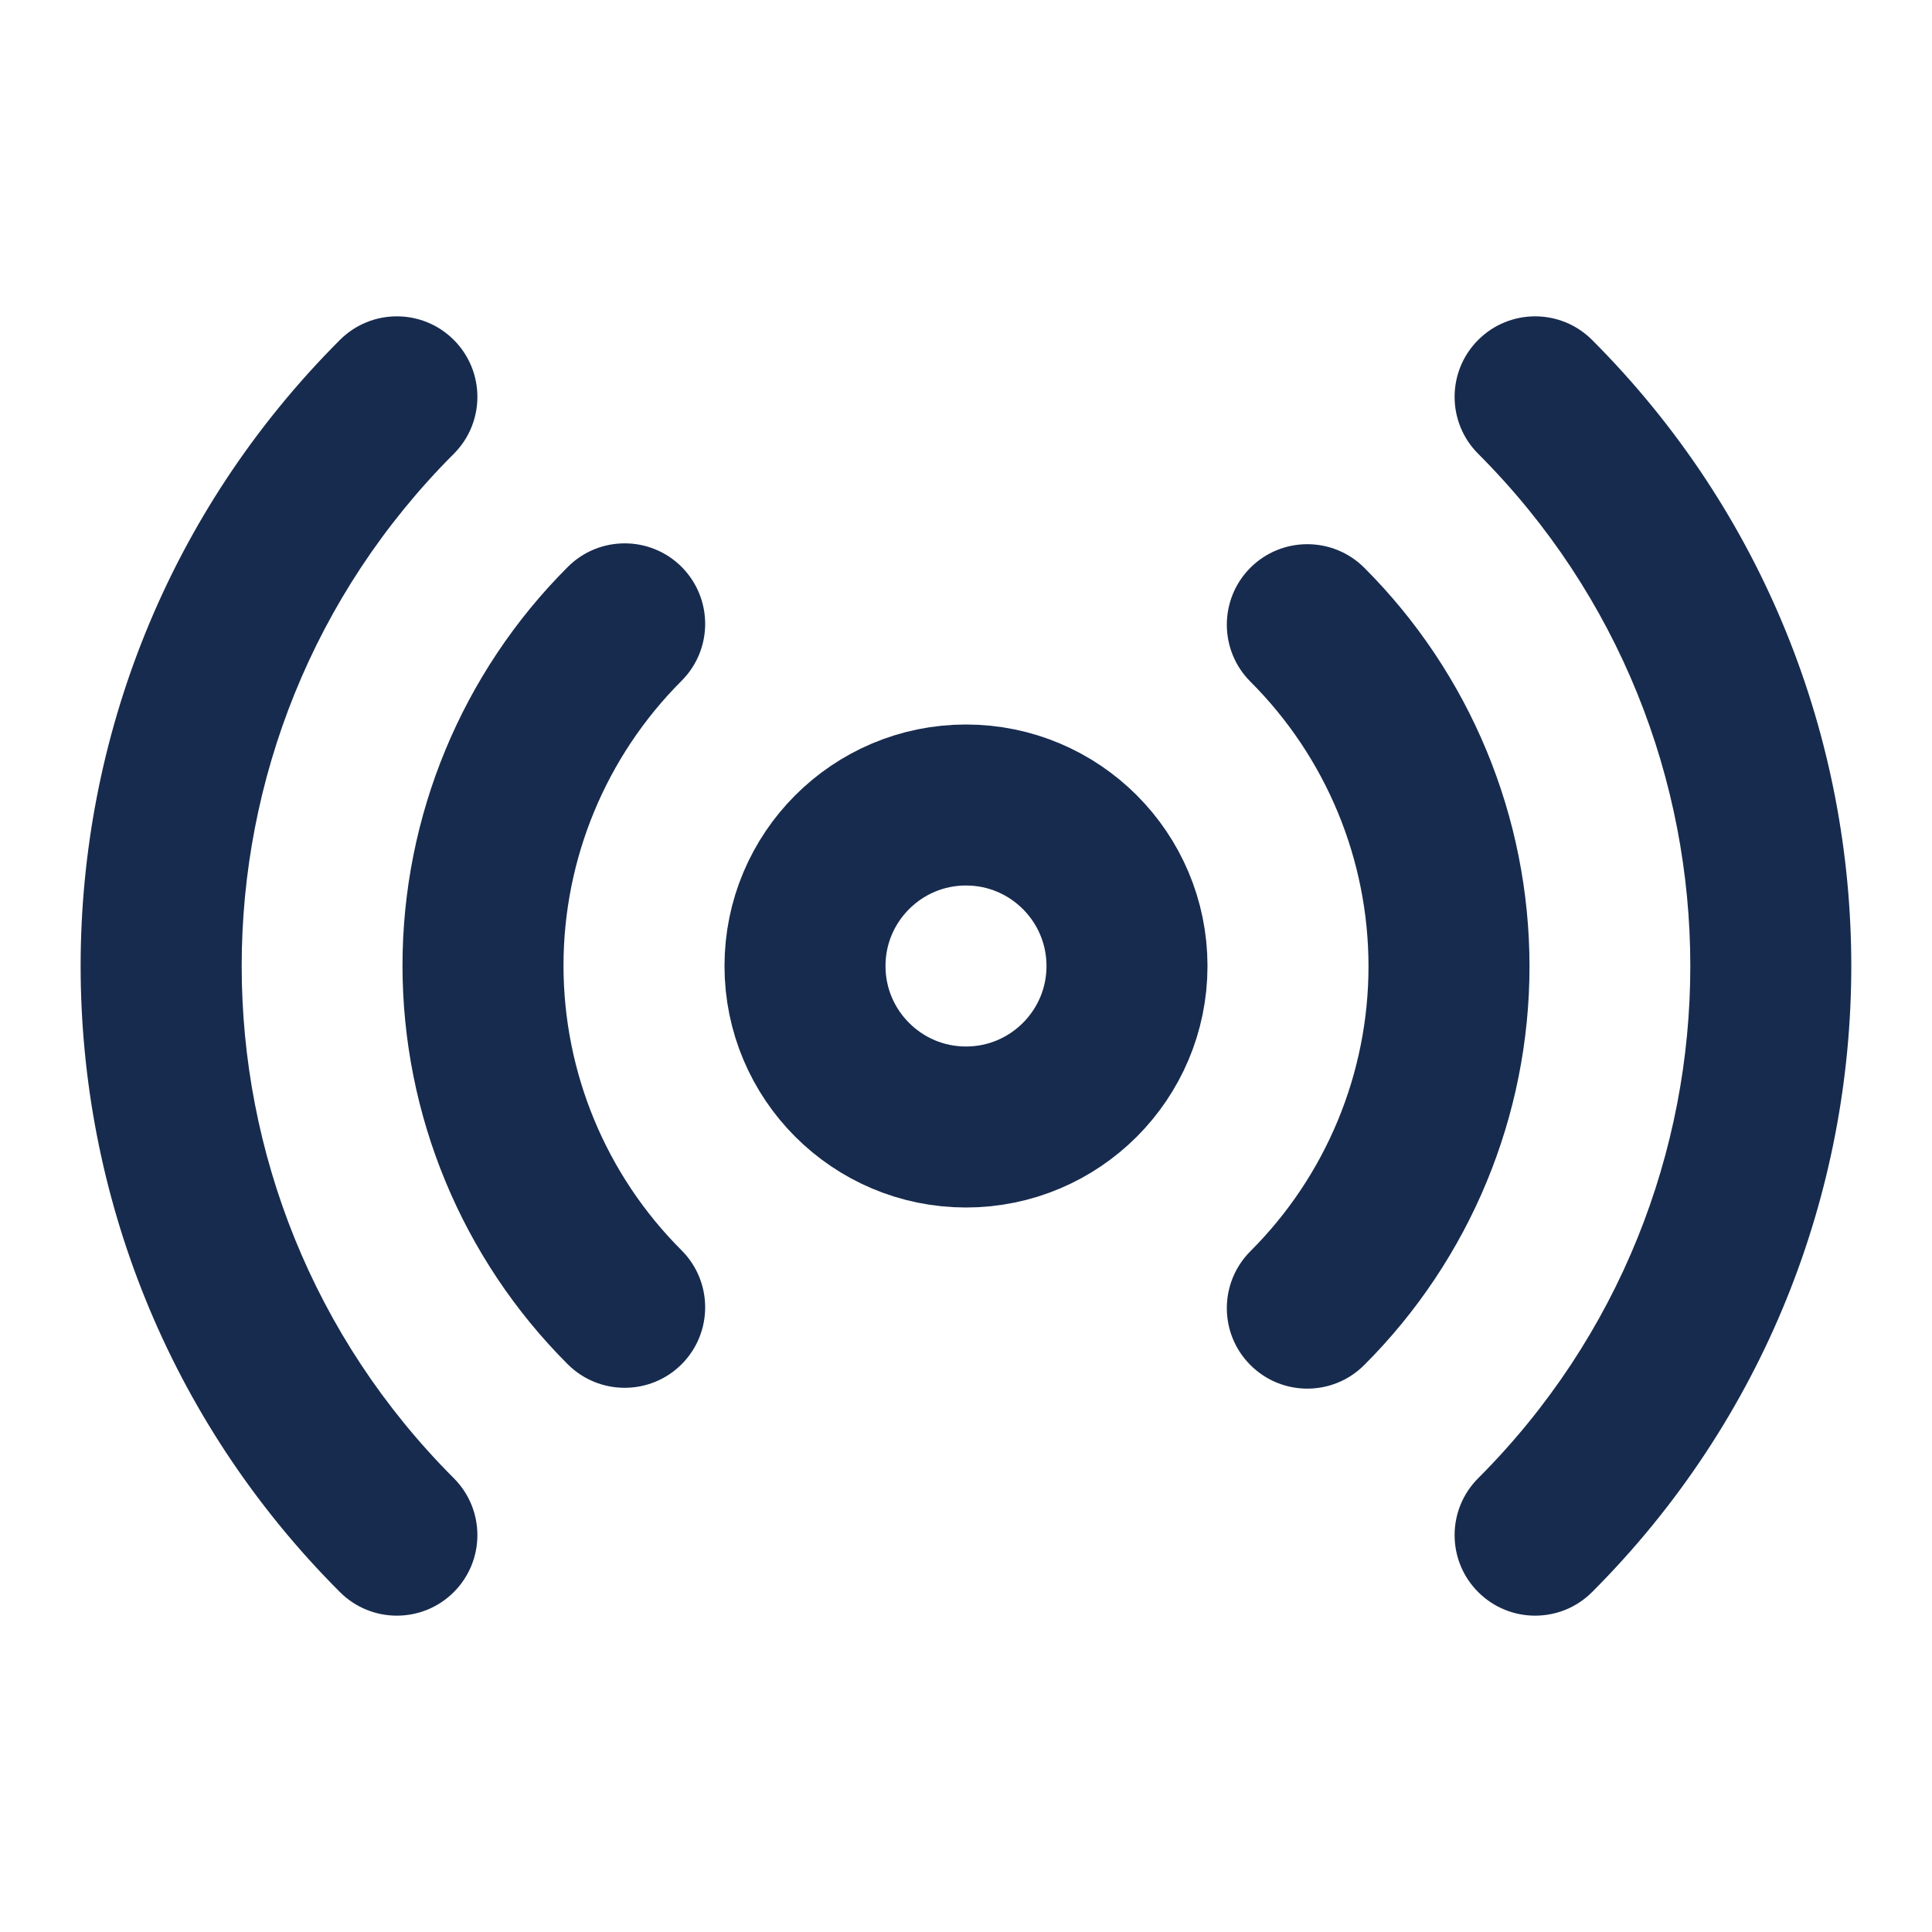<svg width="18" height="18" viewBox="0 0 18 18" fill="none" xmlns="http://www.w3.org/2000/svg">
<path fill-rule="evenodd" clip-rule="evenodd" d="M9 10.5C9.828 10.5 10.5 9.828 10.5 9C10.5 8.172 9.828 7.5 9 7.5C8.172 7.5 7.5 8.172 7.5 9C7.5 9.828 8.172 10.5 9 10.5Z" stroke="#172B4E" stroke-width="1.5" stroke-linecap="round" stroke-linejoin="round"/>
<path d="M12.71 5.289C12.417 4.997 11.942 4.997 11.649 5.29C11.357 5.583 11.357 6.058 11.65 6.351L12.71 5.289ZM11.65 11.657C11.357 11.95 11.357 12.425 11.649 12.717C11.942 13.011 12.417 13.011 12.71 12.718L11.65 11.657ZM5.29 12.711C5.583 13.003 6.058 13.003 6.351 12.71C6.643 12.417 6.643 11.942 6.35 11.649L5.29 12.711ZM6.35 6.343C6.643 6.05 6.643 5.576 6.351 5.282C6.058 4.989 5.583 4.989 5.29 5.282L6.35 6.343ZM14.833 3.167C14.54 2.874 14.065 2.874 13.772 3.167C13.479 3.46 13.479 3.935 13.772 4.228L14.833 3.167ZM13.772 13.772C13.479 14.065 13.479 14.54 13.772 14.833C14.065 15.126 14.54 15.126 14.833 14.833L13.772 13.772ZM3.167 14.833C3.46 15.126 3.935 15.126 4.228 14.833C4.521 14.54 4.521 14.065 4.228 13.772L3.167 14.833ZM4.228 4.228C4.521 3.935 4.521 3.46 4.228 3.167C3.935 2.874 3.46 2.874 3.167 3.167L4.228 4.228ZM11.65 6.351C12.354 7.054 12.75 8.008 12.75 9.004H14.25C14.25 7.61 13.696 6.274 12.71 5.289L11.65 6.351ZM12.75 9.004C12.75 9.999 12.354 10.954 11.65 11.657L12.71 12.718C13.696 11.733 14.25 10.397 14.25 9.004H12.75ZM6.35 11.649C5.646 10.946 5.25 9.992 5.25 8.996H3.75C3.75 10.39 4.304 11.726 5.29 12.711L6.35 11.649ZM5.25 8.996C5.25 8.001 5.646 7.047 6.35 6.343L5.29 5.282C4.304 6.267 3.75 7.603 3.75 8.996H5.25ZM13.772 4.228C16.407 6.864 16.407 11.136 13.772 13.772L14.833 14.833C18.053 11.611 18.053 6.389 14.833 3.167L13.772 4.228ZM4.228 13.772C1.593 11.136 1.593 6.864 4.228 4.228L3.167 3.167C-0.054 6.389 -0.054 11.611 3.167 14.833L4.228 13.772Z" fill="#172B4E"/>
</svg>
